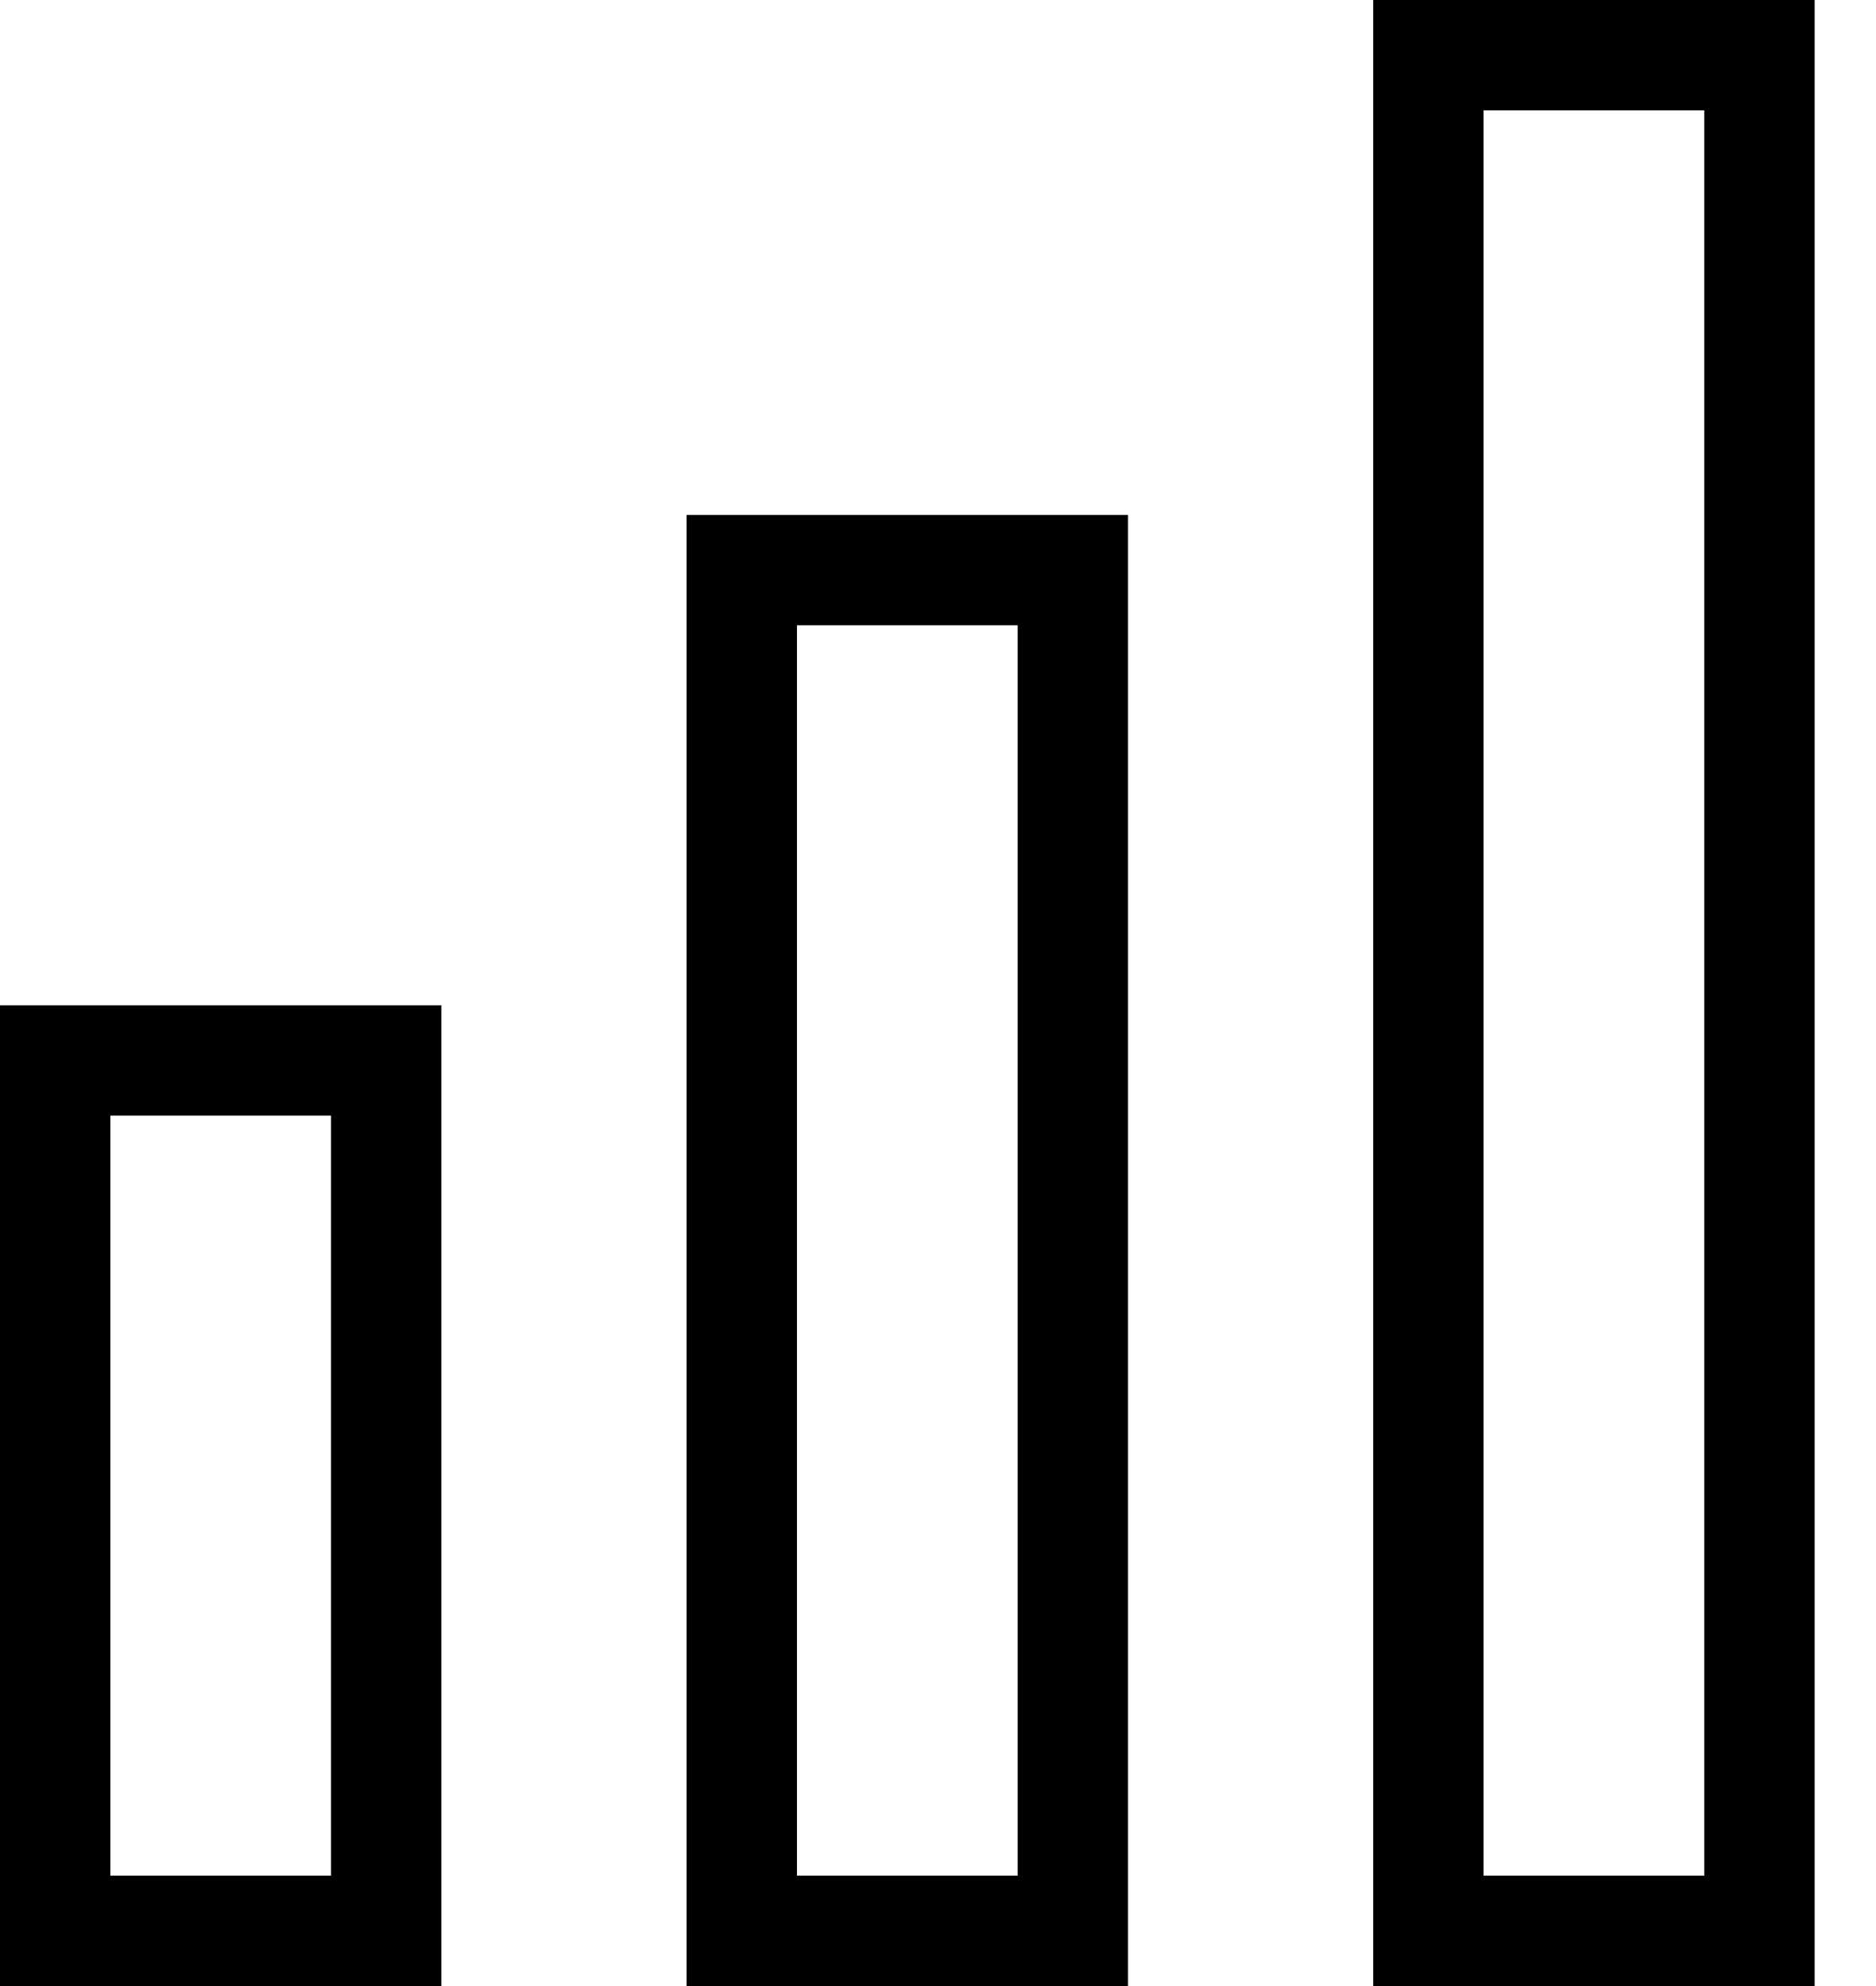 <svg width="17" height="18" viewBox="0 0 17 18" fill="none" xmlns="http://www.w3.org/2000/svg">
<rect x="12.944" y="0.5" width="3" height="17" stroke="black"/>
<rect x="6.722" y="5.167" width="3" height="12.333" stroke="black"/>
<rect x="0.5" y="9.611" width="3" height="7.889" stroke="black"/>
</svg>
